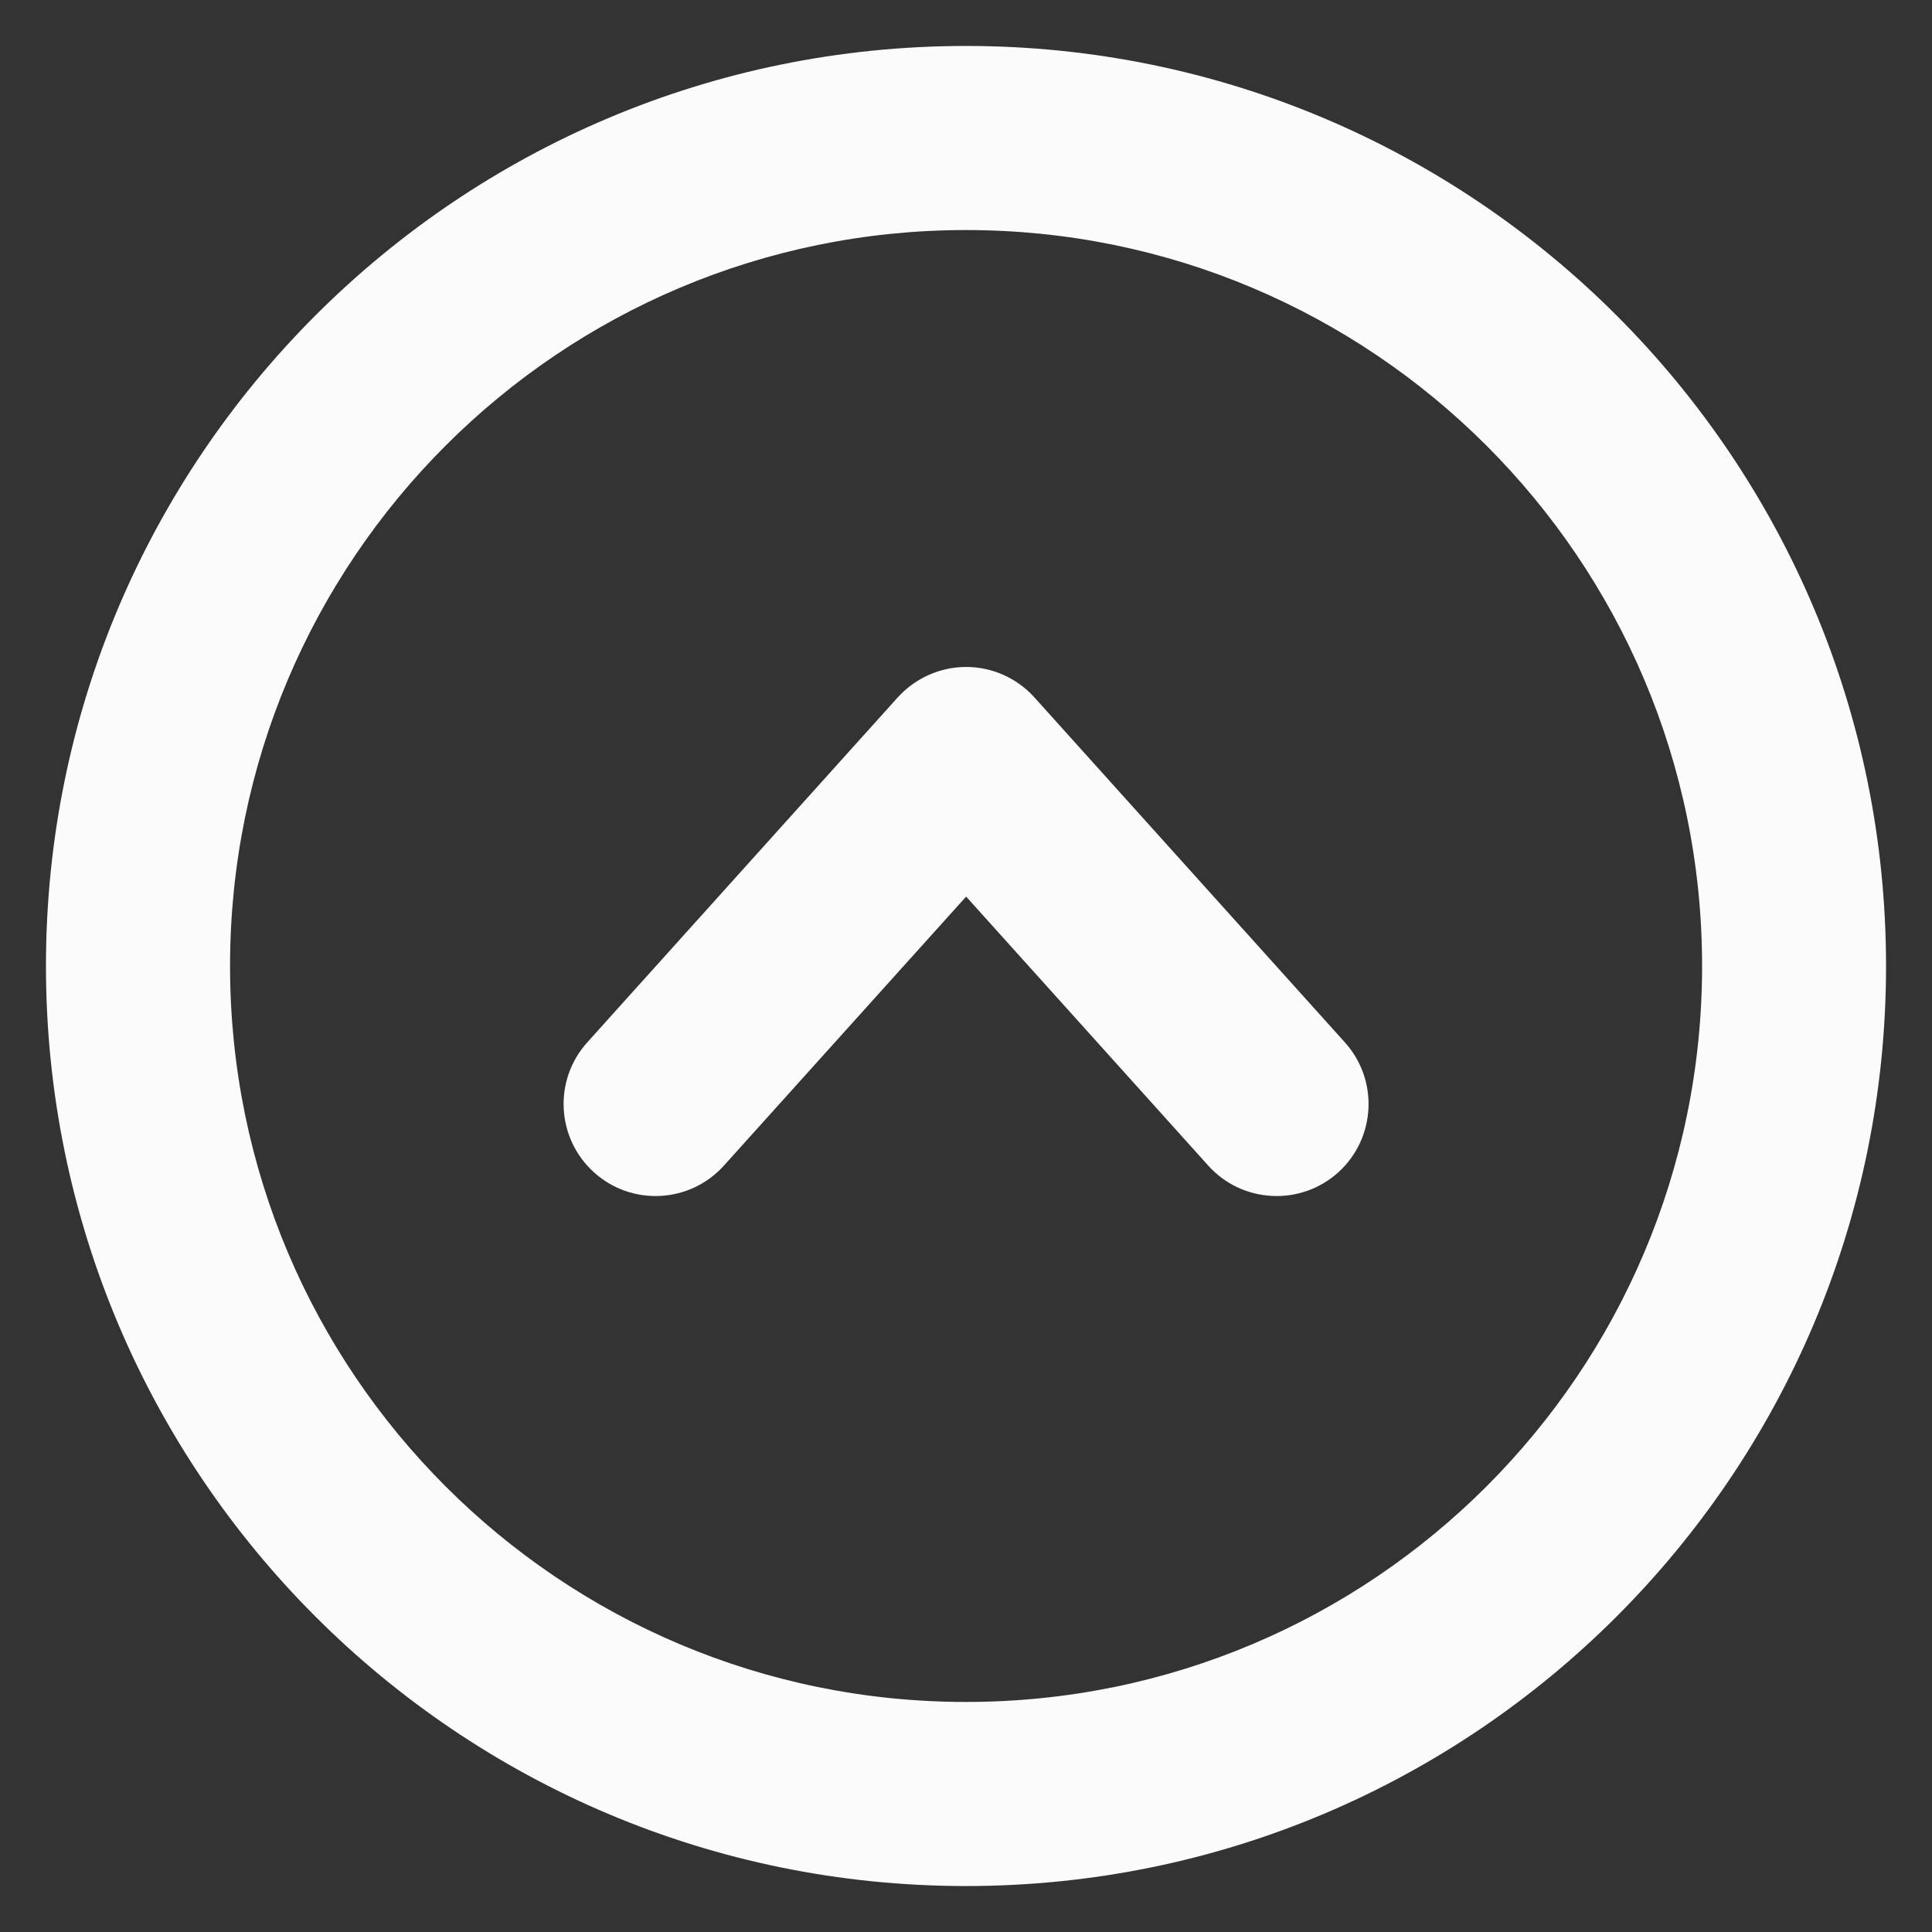 <svg width="14" height="14" viewBox="0 0 14 14" fill="none" xmlns="http://www.w3.org/2000/svg">
<rect x="0" y="0" width="14" height="14" fill="#333333" stroke="none"/>
<path fill-rule="evenodd" clip-rule="evenodd" d="M7 1.667C4.055 1.667 1.667 4.055 1.667 7C1.667 9.946 4.055 12.333 7 12.333C9.946 12.333 12.334 9.946 12.334 7C12.334 4.055 9.946 1.667 7 1.667ZM0.333 7C0.333 3.318 3.318 0.333 7 0.333C10.682 0.333 13.667 3.318 13.667 7C13.667 10.682 10.682 13.667 7 13.667C3.318 13.667 0.333 10.682 0.333 7Z" fill="#FBFBFB"/>
<path fill-rule="evenodd" clip-rule="evenodd" d="M7.001 4.833C7.19 4.833 7.37 4.914 7.496 5.054L9.746 7.554C9.992 7.828 9.97 8.249 9.697 8.496C9.423 8.742 9.001 8.72 8.755 8.446L7.001 6.497L5.246 8.446C5 8.72 4.578 8.742 4.305 8.496C4.031 8.249 4.009 7.828 4.255 7.554L6.505 5.054C6.632 4.914 6.812 4.833 7.001 4.833Z" fill="#FBFBFB"/>
</svg>
